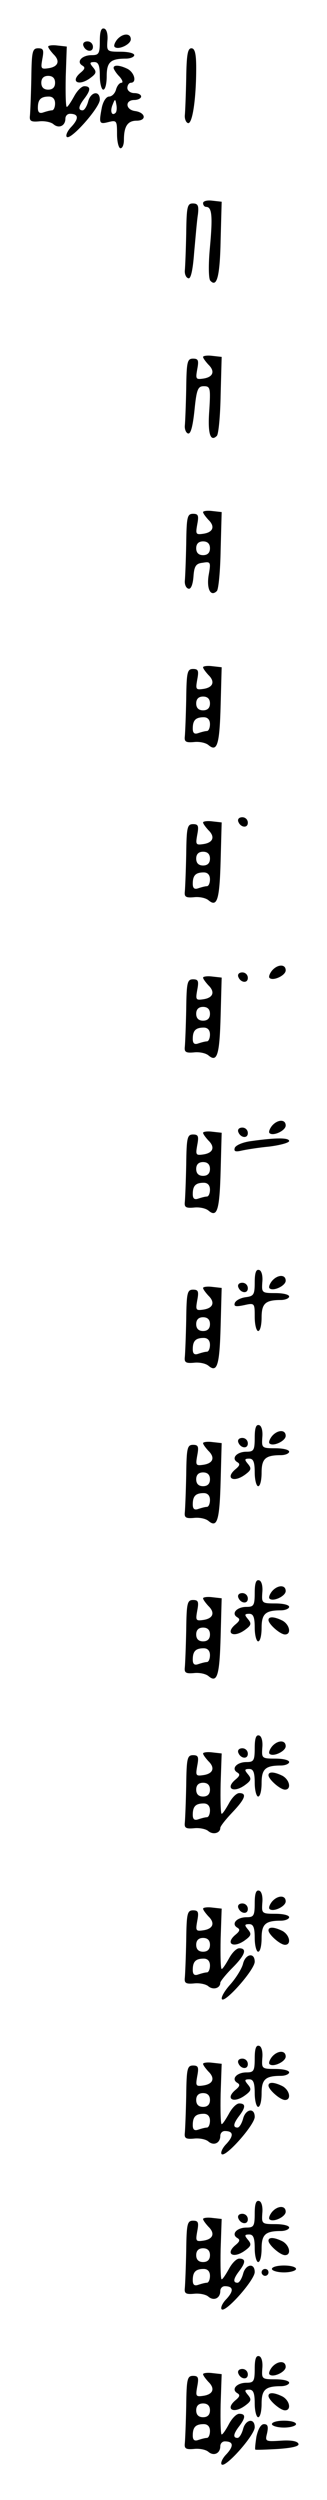 <?xml version="1.0" standalone="no"?>
<!DOCTYPE svg PUBLIC "-//W3C//DTD SVG 20010904//EN"
 "http://www.w3.org/TR/2001/REC-SVG-20010904/DTD/svg10.dtd">
<svg version="1.0" xmlns="http://www.w3.org/2000/svg"
 width="95pt" height="725pt" viewBox="0 0 95 725"
 preserveAspectRatio="xMidYMid meet">
<g transform="translate(0,725) scale(0.1,-0.1)"
fill="#000000" stroke="none">
<path d="M290 7131 c0 -37 -3 -41 -24 -41 -28 0 -45 -19 -27 -30 9 -5 8 -10
-4 -20 -33 -27 -6 -42 29 -15 16 12 17 17 6 30 -10 12 -10 15 4 15 12 0 16
-10 16 -40 0 -22 5 -40 10 -40 6 0 10 18 10 39 0 41 11 51 56 51 13 0 24 5 24
10 0 6 -18 10 -40 10 -39 0 -40 1 -38 31 2 19 -2 34 -9 36 -9 3 -13 -8 -13
-36z"/>
<path d="M340 7135 c-7 -9 -10 -18 -7 -21 10 -10 47 7 47 22 0 19 -24 18 -40
-1z"/>
<path d="M242 7118 c6 -18 28 -21 28 -4 0 9 -7 16 -16 16 -9 0 -14 -5 -12 -12z"/>
<path d="M140 7115 c0 -4 7 -13 15 -22 21 -20 14 -37 -15 -41 -21 -3 -22 -1
-17 27 5 26 3 31 -12 31 -17 0 -19 -9 -20 -87 -1 -49 -3 -97 -4 -108 -2 -16 3
-19 26 -17 16 2 35 -2 42 -8 16 -14 35 -5 35 16 0 8 6 14 13 14 25 0 27 -13 5
-37 -12 -12 -18 -26 -14 -30 11 -11 96 85 96 108 0 28 -27 23 -34 -6 -4 -14
-11 -25 -16 -25 -14 0 -12 12 5 34 19 25 19 36 0 36 -8 0 -21 -13 -30 -30 -9
-16 -18 -30 -21 -30 -3 0 -4 39 -3 88 l3 87 -27 3 c-15 2 -27 0 -27 -3z m20
-105 c0 -13 -7 -20 -20 -20 -13 0 -20 7 -20 20 0 13 7 20 20 20 13 0 20 -7 20
-20z m0 -60 c0 -11 -4 -20 -9 -20 -5 0 -16 -3 -25 -6 -11 -4 -16 0 -16 13 0
24 8 33 32 33 11 0 18 -7 18 -20z"/>
<path d="M541 7023 c-1 -49 -3 -97 -4 -107 -1 -10 3 -21 9 -23 13 -4 24 70 24
160 0 42 -4 57 -14 57 -11 0 -14 -20 -15 -87z"/>
<path d="M330 7053 c0 -3 7 -15 17 -25 9 -10 11 -18 6 -18 -6 0 -13 -9 -16
-20 -3 -11 -12 -20 -20 -20 -8 0 -17 -13 -21 -31 -9 -47 -8 -50 19 -43 24 6
25 4 25 -35 0 -23 5 -41 10 -41 6 0 10 11 10 24 0 40 11 56 37 56 30 0 26 24
-5 28 -28 4 -29 32 -2 32 11 0 20 5 20 10 0 6 -9 10 -20 10 -11 0 -20 7 -20
15 0 8 5 15 10 15 18 0 11 29 -9 40 -22 11 -41 13 -41 3z m6 -130 c-11 -11
-17 4 -9 23 7 18 8 18 11 1 2 -10 1 -21 -2 -24z"/>
<path d="M590 6661 c0 -6 4 -11 9 -11 17 0 19 -28 11 -116 -5 -52 -4 -93 1
-98 19 -21 28 12 30 119 l3 110 -27 3 c-15 2 -27 -1 -27 -7z"/>
<path d="M541 6573 c-1 -49 -3 -97 -4 -107 -1 -10 3 -21 10 -23 7 -3 13 21 17
74 4 43 8 93 11 111 3 26 0 32 -15 32 -16 0 -18 -10 -19 -87z"/>
<path d="M590 6215 c0 -4 7 -13 15 -22 21 -20 14 -37 -15 -41 -21 -3 -22 -1
-17 27 5 26 3 31 -12 31 -17 0 -19 -9 -20 -87 -1 -49 -3 -97 -4 -107 -1 -10 3
-21 9 -23 8 -3 14 20 19 67 6 61 10 70 27 70 19 0 20 -5 16 -70 -5 -67 3 -93
22 -74 5 5 10 59 11 119 l3 110 -27 3 c-15 2 -27 0 -27 -3z"/>
<path d="M590 5765 c0 -4 7 -13 15 -22 21 -20 14 -37 -15 -41 -21 -3 -22 -1
-17 27 5 26 3 31 -12 31 -17 0 -19 -9 -20 -87 -1 -49 -3 -97 -4 -107 -1 -10 3
-21 10 -23 7 -3 13 10 15 34 2 31 7 39 27 41 23 4 24 2 17 -37 -6 -39 6 -63
24 -45 5 5 10 59 11 119 l3 110 -27 3 c-15 2 -27 0 -27 -3z m20 -105 c0 -13
-7 -20 -20 -20 -13 0 -20 7 -20 20 0 13 7 20 20 20 13 0 20 -7 20 -20z"/>
<path d="M590 5315 c0 -4 7 -13 15 -22 21 -20 14 -37 -15 -41 -21 -3 -22 -1
-17 27 5 26 3 31 -12 31 -17 0 -19 -9 -20 -87 -1 -49 -3 -97 -4 -108 -2 -16 3
-19 26 -17 16 2 35 -2 43 -9 25 -21 32 2 35 116 l3 110 -27 3 c-15 2 -27 0
-27 -3z m20 -105 c0 -13 -7 -20 -20 -20 -13 0 -20 7 -20 20 0 13 7 20 20 20
13 0 20 -7 20 -20z m0 -60 c0 -11 -4 -20 -9 -20 -5 0 -16 -3 -25 -6 -11 -4
-16 0 -16 13 0 24 8 33 32 33 11 0 18 -7 18 -20z"/>
<path d="M692 4868 c6 -18 28 -21 28 -4 0 9 -7 16 -16 16 -9 0 -14 -5 -12 -12z"/>
<path d="M590 4865 c0 -4 7 -13 15 -22 21 -20 14 -37 -15 -41 -21 -3 -22 -1
-17 27 5 26 3 31 -12 31 -17 0 -19 -9 -20 -87 -1 -49 -3 -97 -4 -108 -2 -16 3
-19 26 -17 16 2 35 -2 43 -9 25 -21 32 2 35 116 l3 110 -27 3 c-15 2 -27 0
-27 -3z m20 -105 c0 -13 -7 -20 -20 -20 -13 0 -20 7 -20 20 0 13 7 20 20 20
13 0 20 -7 20 -20z m0 -60 c0 -11 -4 -20 -9 -20 -5 0 -16 -3 -25 -6 -11 -4
-16 0 -16 13 0 24 8 33 32 33 11 0 18 -7 18 -20z"/>
<path d="M790 4435 c-7 -9 -10 -18 -7 -21 10 -10 47 7 47 22 0 19 -24 18 -40
-1z"/>
<path d="M692 4418 c6 -18 28 -21 28 -4 0 9 -7 16 -16 16 -9 0 -14 -5 -12 -12z"/>
<path d="M590 4415 c0 -4 7 -13 15 -22 21 -20 14 -37 -15 -41 -21 -3 -22 -1
-17 27 5 26 3 31 -12 31 -17 0 -19 -9 -20 -87 -1 -49 -3 -97 -4 -108 -2 -16 3
-19 26 -17 16 2 35 -2 43 -9 25 -21 32 2 35 116 l3 110 -27 3 c-15 2 -27 0
-27 -3z m20 -105 c0 -13 -7 -20 -20 -20 -13 0 -20 7 -20 20 0 13 7 20 20 20
13 0 20 -7 20 -20z m0 -60 c0 -11 -4 -20 -9 -20 -5 0 -16 -3 -25 -6 -11 -4
-16 0 -16 13 0 24 8 33 32 33 11 0 18 -7 18 -20z"/>
<path d="M790 3985 c-7 -9 -10 -18 -7 -21 10 -10 47 7 47 22 0 19 -24 18 -40
-1z"/>
<path d="M692 3968 c6 -18 28 -21 28 -4 0 9 -7 16 -16 16 -9 0 -14 -5 -12 -12z"/>
<path d="M590 3965 c0 -4 7 -13 15 -22 21 -20 14 -37 -15 -41 -21 -3 -22 -1
-17 27 5 26 3 31 -12 31 -17 0 -19 -9 -20 -87 -1 -49 -3 -97 -4 -108 -2 -16 3
-19 26 -17 16 2 35 -2 43 -9 25 -21 32 2 35 116 l3 110 -27 3 c-15 2 -27 0
-27 -3z m20 -105 c0 -13 -7 -20 -20 -20 -13 0 -20 7 -20 20 0 13 7 20 20 20
13 0 20 -7 20 -20z m0 -60 c0 -11 -4 -20 -9 -20 -5 0 -16 -3 -25 -6 -11 -4
-16 0 -16 13 0 24 8 33 32 33 11 0 18 -7 18 -20z"/>
<path d="M731 3941 c-25 -3 -46 -12 -49 -20 -3 -10 2 -12 19 -8 13 3 50 9 82
12 31 4 57 11 57 16 0 10 -38 10 -109 0z"/>
<path d="M740 3531 c0 -36 -3 -40 -27 -43 -14 -2 -28 -9 -31 -17 -3 -10 3 -11
27 -6 31 7 31 6 31 -34 0 -23 5 -41 10 -41 6 0 10 18 10 39 0 41 11 51 56 51
13 0 24 5 24 10 0 6 -18 10 -40 10 -39 0 -40 1 -38 31 2 19 -2 34 -9 36 -9 3
-13 -8 -13 -36z"/>
<path d="M790 3535 c-7 -9 -10 -18 -7 -21 10 -10 47 7 47 22 0 19 -24 18 -40
-1z"/>
<path d="M692 3518 c6 -18 28 -21 28 -4 0 9 -7 16 -16 16 -9 0 -14 -5 -12 -12z"/>
<path d="M590 3515 c0 -4 7 -13 15 -22 21 -20 14 -37 -15 -41 -21 -3 -22 -1
-17 27 5 26 3 31 -12 31 -17 0 -19 -9 -20 -87 -1 -49 -3 -97 -4 -108 -2 -16 3
-19 26 -17 16 2 35 -2 43 -9 25 -21 32 2 35 116 l3 110 -27 3 c-15 2 -27 0
-27 -3z m20 -105 c0 -13 -7 -20 -20 -20 -13 0 -20 7 -20 20 0 13 7 20 20 20
13 0 20 -7 20 -20z m0 -60 c0 -11 -4 -20 -9 -20 -5 0 -16 -3 -25 -6 -11 -4
-16 0 -16 13 0 24 8 33 32 33 11 0 18 -7 18 -20z"/>
<path d="M740 3081 c0 -37 -3 -41 -24 -41 -28 0 -45 -19 -27 -30 9 -5 8 -10
-4 -20 -33 -27 -6 -42 29 -15 16 12 17 17 6 30 -10 12 -10 15 4 15 12 0 16
-10 16 -40 0 -22 5 -40 10 -40 6 0 10 18 10 39 0 41 11 51 56 51 13 0 24 5 24
10 0 6 -18 10 -40 10 -39 0 -40 1 -38 31 2 19 -2 34 -9 36 -9 3 -13 -8 -13
-36z"/>
<path d="M790 3085 c-7 -9 -10 -18 -7 -21 10 -10 47 7 47 22 0 19 -24 18 -40
-1z"/>
<path d="M692 3068 c6 -18 28 -21 28 -4 0 9 -7 16 -16 16 -9 0 -14 -5 -12 -12z"/>
<path d="M590 3065 c0 -4 7 -13 15 -22 21 -20 14 -37 -15 -41 -21 -3 -22 -1
-17 27 5 26 3 31 -12 31 -17 0 -19 -9 -20 -87 -1 -49 -3 -97 -4 -108 -2 -16 3
-19 26 -17 16 2 35 -2 43 -9 25 -21 32 2 35 116 l3 110 -27 3 c-15 2 -27 0
-27 -3z m20 -105 c0 -13 -7 -20 -20 -20 -13 0 -20 7 -20 20 0 13 7 20 20 20
13 0 20 -7 20 -20z m0 -60 c0 -11 -4 -20 -9 -20 -5 0 -16 -3 -25 -6 -11 -4
-16 0 -16 13 0 24 8 33 32 33 11 0 18 -7 18 -20z"/>
<path d="M740 2631 c0 -37 -3 -41 -24 -41 -28 0 -45 -19 -27 -30 9 -5 8 -10
-4 -20 -33 -27 -6 -42 29 -15 16 12 17 17 6 30 -10 12 -10 15 4 15 12 0 16
-10 16 -40 0 -22 5 -40 10 -40 6 0 10 18 10 39 0 41 11 51 56 51 13 0 24 5 24
10 0 6 -18 10 -40 10 -39 0 -40 1 -38 31 2 19 -2 34 -9 36 -9 3 -13 -8 -13
-36z"/>
<path d="M790 2635 c-7 -9 -10 -18 -7 -21 10 -10 47 7 47 22 0 19 -24 18 -40
-1z"/>
<path d="M692 2618 c6 -18 28 -21 28 -4 0 9 -7 16 -16 16 -9 0 -14 -5 -12 -12z"/>
<path d="M590 2615 c0 -4 7 -13 15 -22 21 -20 14 -37 -15 -41 -21 -3 -22 -1
-17 27 5 26 3 31 -12 31 -17 0 -19 -9 -20 -87 -1 -49 -3 -97 -4 -108 -2 -16 3
-19 26 -17 16 2 35 -2 43 -9 25 -21 32 2 35 116 l3 110 -27 3 c-15 2 -27 0
-27 -3z m20 -105 c0 -13 -7 -20 -20 -20 -13 0 -20 7 -20 20 0 13 7 20 20 20
13 0 20 -7 20 -20z m0 -60 c0 -11 -4 -20 -9 -20 -5 0 -16 -3 -25 -6 -11 -4
-16 0 -16 13 0 24 8 33 32 33 11 0 18 -7 18 -20z"/>
<path d="M780 2552 c0 -12 34 -42 48 -42 19 0 14 28 -7 40 -24 12 -41 13 -41
2z"/>
<path d="M740 2181 c0 -37 -3 -41 -24 -41 -28 0 -45 -19 -27 -30 9 -5 8 -10
-4 -20 -33 -27 -6 -42 29 -15 16 12 17 17 6 30 -10 12 -10 15 4 15 12 0 16
-10 16 -40 0 -22 5 -40 10 -40 6 0 10 18 10 39 0 41 11 51 56 51 13 0 24 5 24
10 0 6 -18 10 -40 10 -39 0 -40 1 -38 31 2 19 -2 34 -9 36 -9 3 -13 -8 -13
-36z"/>
<path d="M790 2185 c-7 -9 -10 -18 -7 -21 10 -10 47 7 47 22 0 19 -24 18 -40
-1z"/>
<path d="M692 2168 c6 -18 28 -21 28 -4 0 9 -7 16 -16 16 -9 0 -14 -5 -12 -12z"/>
<path d="M590 2165 c0 -4 7 -13 15 -22 21 -20 14 -37 -15 -41 -21 -3 -22 -1
-17 27 5 26 3 31 -12 31 -17 0 -19 -9 -20 -87 -1 -49 -3 -97 -4 -108 -2 -16 3
-19 26 -17 16 2 35 -2 42 -8 14 -12 35 -6 35 9 0 5 16 25 35 45 38 40 43 56
20 56 -8 0 -21 -13 -30 -30 -9 -16 -18 -30 -21 -30 -3 0 -4 39 -3 88 l3 87
-27 3 c-15 2 -27 0 -27 -3z m20 -105 c0 -13 -7 -20 -20 -20 -13 0 -20 7 -20
20 0 13 7 20 20 20 13 0 20 -7 20 -20z m0 -60 c0 -11 -4 -20 -9 -20 -5 0 -16
-3 -25 -6 -11 -4 -16 0 -16 13 0 24 8 33 32 33 11 0 18 -7 18 -20z"/>
<path d="M780 2102 c0 -12 34 -42 48 -42 19 0 14 28 -7 40 -24 12 -41 13 -41
2z"/>
<path d="M740 1731 c0 -37 -3 -41 -24 -41 -28 0 -45 -19 -27 -30 9 -5 8 -10
-4 -20 -33 -27 -6 -42 29 -15 16 12 17 17 6 30 -10 12 -10 15 4 15 12 0 16
-10 16 -40 0 -22 5 -40 10 -40 6 0 10 18 10 39 0 41 11 51 56 51 13 0 24 5 24
10 0 6 -18 10 -40 10 -39 0 -40 1 -38 31 2 19 -2 34 -9 36 -9 3 -13 -8 -13
-36z"/>
<path d="M790 1735 c-7 -9 -10 -18 -7 -21 10 -10 47 7 47 22 0 19 -24 18 -40
-1z"/>
<path d="M692 1718 c6 -18 28 -21 28 -4 0 9 -7 16 -16 16 -9 0 -14 -5 -12 -12z"/>
<path d="M590 1715 c0 -4 7 -13 15 -22 21 -20 14 -37 -15 -41 -21 -3 -22 -1
-17 27 5 26 3 31 -12 31 -17 0 -19 -9 -20 -87 -1 -49 -3 -97 -4 -108 -2 -16 3
-19 26 -17 16 2 35 -2 42 -8 14 -12 35 -6 35 10 0 4 16 24 35 43 37 37 44 57
20 57 -8 0 -21 -13 -30 -30 -9 -16 -18 -30 -21 -30 -3 0 -4 39 -3 88 l3 87
-27 3 c-15 2 -27 0 -27 -3z m20 -105 c0 -13 -7 -20 -20 -20 -13 0 -20 7 -20
20 0 13 7 20 20 20 13 0 20 -7 20 -20z m0 -60 c0 -11 -4 -20 -9 -20 -5 0 -16
-3 -25 -6 -11 -4 -16 0 -16 13 0 24 8 33 32 33 11 0 18 -7 18 -20z"/>
<path d="M780 1652 c0 -12 34 -42 48 -42 19 0 14 28 -7 40 -24 12 -41 13 -41
2z"/>
<path d="M706 1555 c-3 -13 -20 -41 -37 -60 -18 -20 -28 -39 -24 -43 10 -10
95 86 95 109 0 28 -27 23 -34 -6z"/>
<path d="M740 1281 c0 -37 -3 -41 -24 -41 -28 0 -45 -19 -27 -30 9 -5 8 -10
-4 -20 -33 -27 -6 -42 29 -15 16 12 17 17 6 30 -10 12 -10 15 4 15 12 0 16
-10 16 -40 0 -22 5 -40 10 -40 6 0 10 18 10 39 0 41 11 51 56 51 13 0 24 5 24
10 0 6 -18 10 -40 10 -39 0 -40 1 -38 31 2 19 -2 34 -9 36 -9 3 -13 -8 -13
-36z"/>
<path d="M790 1285 c-7 -9 -10 -18 -7 -21 10 -10 47 7 47 22 0 19 -24 18 -40
-1z"/>
<path d="M692 1268 c6 -18 28 -21 28 -4 0 9 -7 16 -16 16 -9 0 -14 -5 -12 -12z"/>
<path d="M590 1265 c0 -4 7 -13 15 -22 21 -20 14 -37 -15 -41 -21 -3 -22 -1
-17 27 5 26 3 31 -12 31 -17 0 -19 -9 -20 -87 -1 -49 -3 -97 -4 -108 -2 -16 3
-19 26 -17 16 2 35 -2 42 -8 16 -14 35 -5 35 16 0 8 6 14 13 14 25 0 27 -13 5
-37 -12 -12 -18 -26 -14 -30 11 -11 96 85 96 108 0 28 -27 23 -34 -6 -4 -14
-11 -25 -16 -25 -14 0 -12 12 5 34 19 25 19 36 0 36 -8 0 -21 -13 -30 -30 -9
-16 -18 -30 -21 -30 -3 0 -4 39 -3 88 l3 87 -27 3 c-15 2 -27 0 -27 -3z m20
-105 c0 -13 -7 -20 -20 -20 -13 0 -20 7 -20 20 0 13 7 20 20 20 13 0 20 -7 20
-20z m0 -60 c0 -11 -4 -20 -9 -20 -5 0 -16 -3 -25 -6 -11 -4 -16 0 -16 13 0
24 8 33 32 33 11 0 18 -7 18 -20z"/>
<path d="M780 1202 c0 -12 34 -42 48 -42 19 0 14 28 -7 40 -24 12 -41 13 -41
2z"/>
<path d="M740 831 c0 -37 -3 -41 -24 -41 -28 0 -45 -19 -27 -30 9 -5 8 -10 -4
-20 -33 -27 -6 -42 29 -15 16 12 17 17 6 30 -10 12 -10 15 4 15 12 0 16 -10
16 -40 0 -22 5 -40 10 -40 6 0 10 18 10 39 0 41 11 51 56 51 13 0 24 5 24 10
0 6 -18 10 -40 10 -39 0 -40 1 -38 31 2 19 -2 34 -9 36 -9 3 -13 -8 -13 -36z"/>
<path d="M790 835 c-7 -9 -10 -18 -7 -21 10 -10 47 7 47 22 0 19 -24 18 -40
-1z"/>
<path d="M692 818 c6 -18 28 -21 28 -4 0 9 -7 16 -16 16 -9 0 -14 -5 -12 -12z"/>
<path d="M590 815 c0 -4 7 -13 15 -22 21 -20 14 -37 -15 -41 -21 -3 -22 -1
-17 27 5 26 3 31 -12 31 -17 0 -19 -9 -20 -87 -1 -49 -3 -97 -4 -108 -2 -16 3
-19 26 -17 16 2 35 -2 42 -8 16 -14 35 -5 35 16 0 8 6 14 13 14 25 0 27 -13 5
-37 -12 -12 -18 -26 -14 -30 11 -11 96 85 96 108 0 28 -27 23 -34 -6 -4 -14
-11 -25 -16 -25 -14 0 -12 12 5 34 19 25 19 36 0 36 -8 0 -21 -13 -30 -30 -9
-16 -18 -30 -21 -30 -3 0 -4 39 -3 88 l3 87 -27 3 c-15 2 -27 0 -27 -3z m20
-105 c0 -13 -7 -20 -20 -20 -13 0 -20 7 -20 20 0 13 7 20 20 20 13 0 20 -7 20
-20z m0 -60 c0 -11 -4 -20 -9 -20 -5 0 -16 -3 -25 -6 -11 -4 -16 0 -16 13 0
24 8 33 32 33 11 0 18 -7 18 -20z"/>
<path d="M780 752 c0 -12 34 -42 48 -42 19 0 14 28 -7 40 -24 12 -41 13 -41 2z"/>
<path d="M790 670 c0 -5 16 -10 35 -10 19 0 35 5 35 10 0 6 -16 10 -35 10 -19
0 -35 -4 -35 -10z"/>
<path d="M760 660 c0 -5 5 -10 10 -10 6 0 10 5 10 10 0 6 -4 10 -10 10 -5 0
-10 -4 -10 -10z"/>
<path d="M740 381 c0 -37 -3 -41 -24 -41 -28 0 -45 -19 -27 -30 9 -5 8 -10 -4
-20 -33 -27 -6 -42 29 -15 16 12 17 17 6 30 -10 12 -10 15 4 15 12 0 16 -10
16 -40 0 -22 5 -40 10 -40 6 0 10 18 10 39 0 41 11 51 56 51 13 0 24 5 24 10
0 6 -18 10 -40 10 -39 0 -40 1 -38 31 2 19 -2 34 -9 36 -9 3 -13 -8 -13 -36z"/>
<path d="M790 385 c-7 -9 -10 -18 -7 -21 10 -10 47 7 47 22 0 19 -24 18 -40
-1z"/>
<path d="M692 368 c6 -18 28 -21 28 -4 0 9 -7 16 -16 16 -9 0 -14 -5 -12 -12z"/>
<path d="M590 365 c0 -4 7 -13 15 -22 21 -20 14 -37 -15 -41 -21 -3 -22 -1
-17 27 5 26 3 31 -12 31 -17 0 -19 -9 -20 -87 -1 -49 -3 -97 -4 -108 -2 -16 3
-19 26 -17 16 2 35 -2 42 -8 16 -14 35 -5 35 16 0 8 6 14 13 14 25 0 27 -13 5
-37 -12 -12 -18 -26 -14 -30 11 -11 96 85 96 108 0 28 -27 23 -34 -6 -4 -14
-11 -25 -16 -25 -14 0 -12 12 5 34 19 25 19 36 0 36 -8 0 -21 -13 -30 -30 -9
-17 -18 -30 -21 -30 -3 0 -4 39 -3 88 l3 87 -27 3 c-15 2 -27 0 -27 -3z m20
-105 c0 -13 -7 -20 -20 -20 -13 0 -20 7 -20 20 0 13 7 20 20 20 13 0 20 -7 20
-20z m0 -60 c0 -11 -4 -20 -9 -20 -5 0 -16 -3 -25 -6 -11 -4 -16 0 -16 13 0
24 8 33 32 33 11 0 18 -7 18 -20z"/>
<path d="M780 302 c0 -12 34 -42 48 -42 19 0 14 28 -7 40 -24 12 -41 13 -41 2z"/>
<path d="M790 220 c0 -5 16 -10 35 -10 19 0 35 5 35 10 0 6 -16 10 -35 10 -19
0 -35 -4 -35 -10z"/>
<path d="M745 184 c-3 -20 -5 -37 -3 -38 2 -1 31 0 66 2 42 3 62 8 59 15 -3 8
-22 11 -51 9 -46 -3 -46 -2 -40 22 4 19 2 26 -9 26 -9 0 -17 -14 -22 -36z"/>
</g>
</svg>
